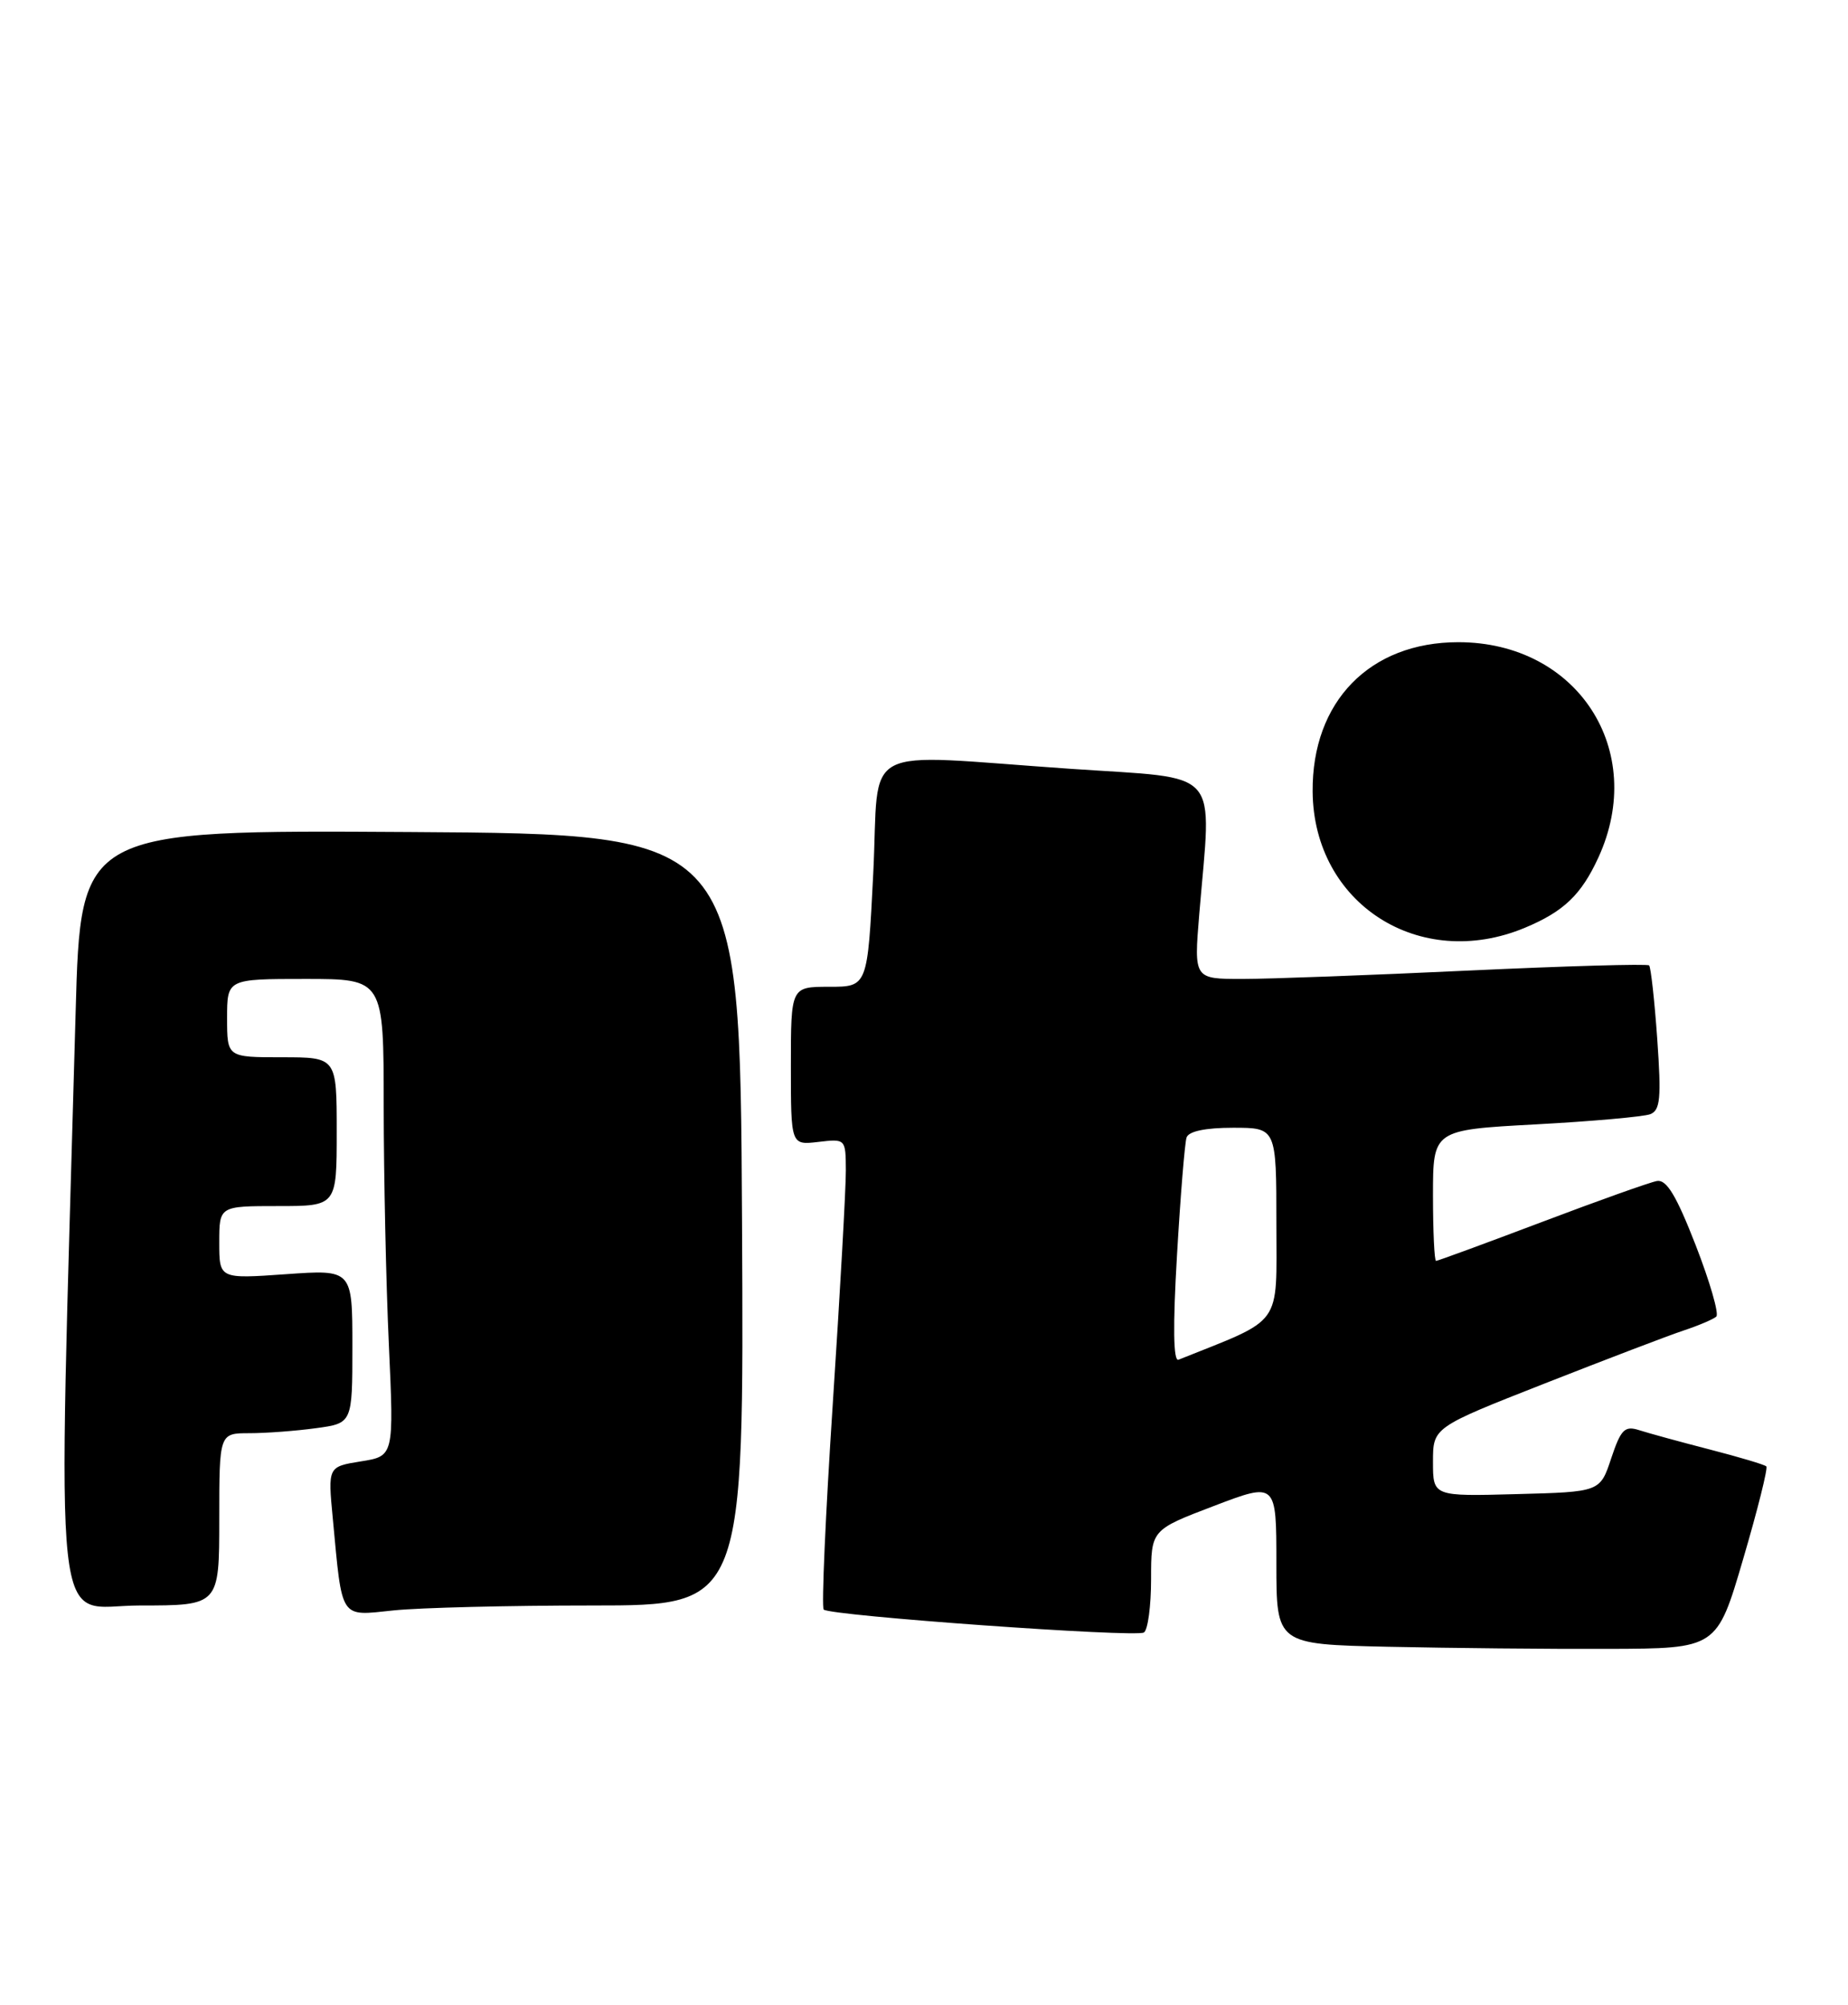 <?xml version="1.0" encoding="UTF-8" standalone="no"?>
<!DOCTYPE svg PUBLIC "-//W3C//DTD SVG 1.1//EN" "http://www.w3.org/Graphics/SVG/1.1/DTD/svg11.dtd" >
<svg xmlns="http://www.w3.org/2000/svg" xmlns:xlink="http://www.w3.org/1999/xlink" version="1.1" viewBox="0 0 236 256">
 <g >
 <path fill="currentColor"
d=" M 222.61 199.07 C 224.46 192.78 225.79 187.46 225.57 187.24 C 225.36 187.02 222.10 186.05 218.34 185.08 C 214.58 184.11 210.53 183.00 209.35 182.62 C 207.48 182.02 207.00 182.50 205.76 186.21 C 204.34 190.50 204.34 190.50 193.67 190.78 C 183.00 191.07 183.00 191.07 183.00 186.66 C 183.00 182.26 183.00 182.26 197.25 176.66 C 205.09 173.58 213.07 170.53 215.00 169.89 C 216.93 169.25 218.81 168.45 219.18 168.11 C 219.55 167.78 218.37 163.68 216.55 159.00 C 214.08 152.66 212.83 150.58 211.60 150.80 C 210.70 150.96 204.07 153.32 196.87 156.05 C 189.67 158.77 183.61 161.00 183.39 161.00 C 183.18 161.00 183.00 157.24 183.00 152.64 C 183.00 144.28 183.00 144.28 196.10 143.57 C 203.31 143.18 209.90 142.59 210.74 142.27 C 212.03 141.77 212.17 140.24 211.64 132.67 C 211.29 127.72 210.82 123.49 210.60 123.27 C 210.38 123.05 199.99 123.35 187.52 123.93 C 175.04 124.52 162.05 125.00 158.65 125.00 C 152.47 125.00 152.47 125.00 153.15 116.75 C 154.73 97.77 156.27 99.51 136.75 98.17 C 109.20 96.28 112.36 94.61 111.52 111.50 C 110.79 126.00 110.79 126.00 105.90 126.00 C 101.00 126.00 101.00 126.00 101.00 136.11 C 101.00 146.22 101.00 146.22 104.50 145.81 C 107.99 145.40 108.00 145.41 108.02 149.45 C 108.03 151.68 107.28 165.09 106.35 179.25 C 105.42 193.41 104.90 205.23 105.19 205.52 C 105.98 206.31 145.02 209.11 146.08 208.45 C 146.59 208.14 147.00 205.06 147.00 201.62 C 147.00 195.35 147.00 195.35 155.00 192.30 C 163.00 189.25 163.00 189.25 163.00 199.60 C 163.00 209.95 163.00 209.95 177.25 210.27 C 185.09 210.44 197.75 210.57 205.38 210.54 C 219.26 210.50 219.26 210.50 222.61 199.07 Z  M 75.66 205.00 C 95.02 205.00 95.02 205.00 94.76 155.75 C 94.50 106.50 94.50 106.50 52.40 106.24 C 10.30 105.98 10.30 105.98 9.66 129.24 C 7.35 212.41 6.55 205.00 17.85 205.00 C 28.00 205.00 28.00 205.00 28.00 194.00 C 28.00 183.00 28.00 183.00 31.86 183.00 C 33.98 183.00 37.81 182.71 40.36 182.36 C 45.00 181.73 45.00 181.73 45.00 171.91 C 45.00 162.10 45.00 162.10 36.50 162.70 C 28.00 163.30 28.00 163.30 28.00 158.65 C 28.00 154.00 28.00 154.00 35.50 154.00 C 43.00 154.00 43.00 154.00 43.00 144.50 C 43.00 135.00 43.00 135.00 36.00 135.00 C 29.00 135.00 29.00 135.00 29.00 130.00 C 29.00 125.00 29.00 125.00 39.00 125.00 C 49.00 125.00 49.00 125.00 49.00 141.25 C 49.01 150.19 49.30 163.90 49.66 171.71 C 50.31 185.93 50.31 185.93 46.09 186.60 C 41.87 187.28 41.87 187.28 42.50 193.89 C 43.73 206.96 43.33 206.35 50.25 205.63 C 53.58 205.28 65.01 205.00 75.66 205.00 Z  M 194.75 118.46 C 199.70 116.39 201.93 114.26 204.12 109.50 C 210.41 95.80 201.44 82.00 186.24 82.00 C 174.93 82.00 167.54 89.57 167.63 101.08 C 167.75 115.40 181.29 124.08 194.75 118.46 Z  M 150.31 160.26 C 150.75 152.69 151.30 145.94 151.53 145.25 C 151.79 144.45 153.93 144.00 157.47 144.00 C 163.00 144.00 163.00 144.00 163.00 156.25 C 163.00 169.60 164.00 168.21 150.50 173.62 C 149.84 173.89 149.77 169.36 150.31 160.26 Z "/>
</g>
</svg>